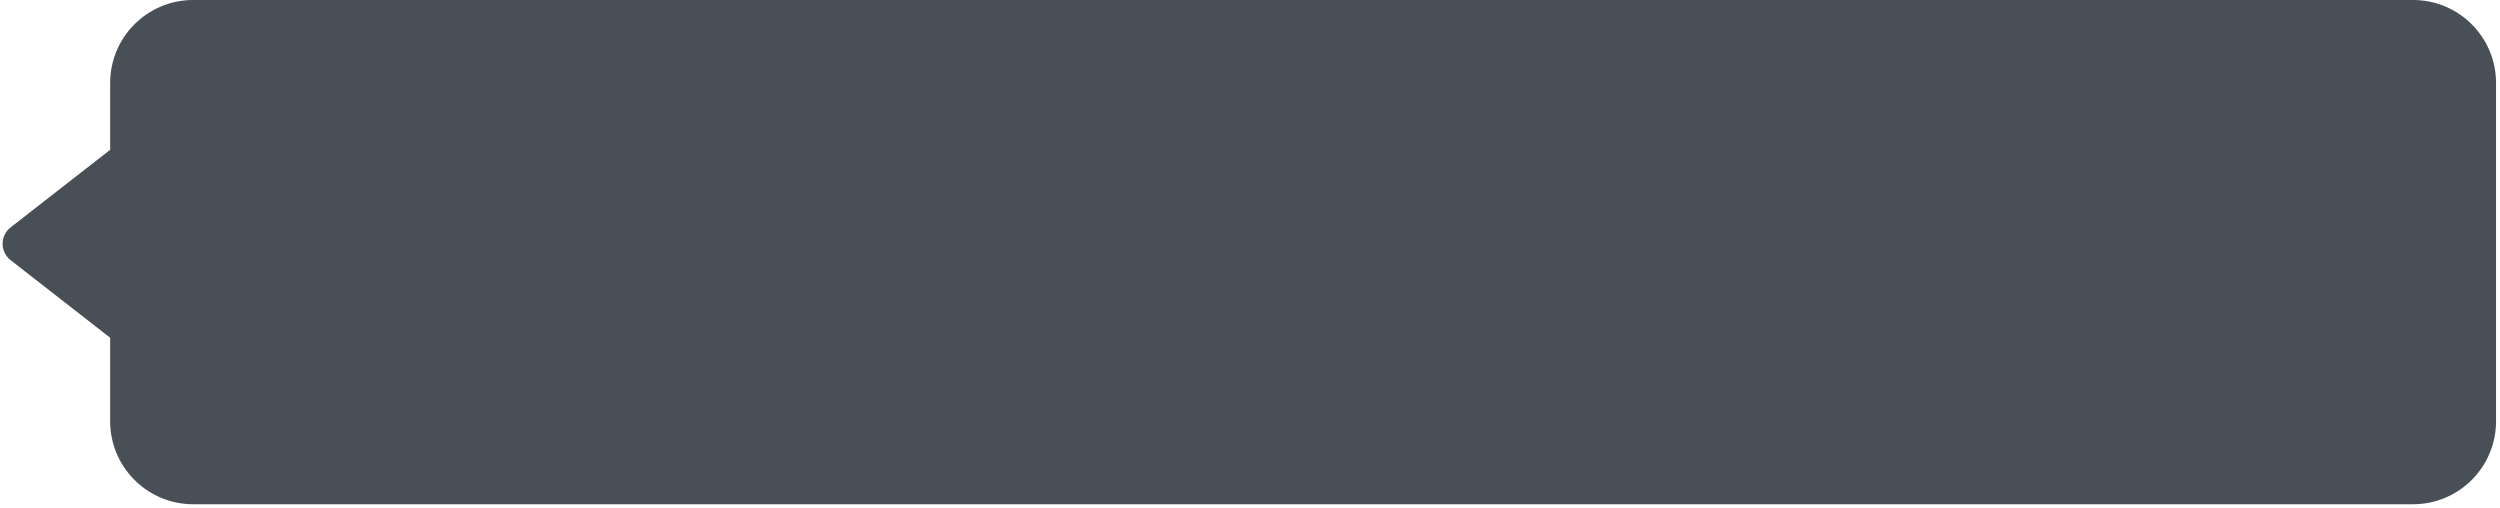<svg width="241" height="49" viewBox="0 0 241 49" fill="none" xmlns="http://www.w3.org/2000/svg">
<path d="M232.619 0C237.037 0 240.619 3.582 240.619 8V40.609C240.619 45.028 237.037 48.609 232.619 48.609H18.619C14.201 48.609 10.619 45.027 10.619 40.609V32.558L1.02 25.077C-0.007 24.276 -0.007 22.724 1.02 21.923L10.619 14.441V8C10.619 3.582 14.201 0 18.619 0H232.619Z" fill="#484F56"/>
</svg>

